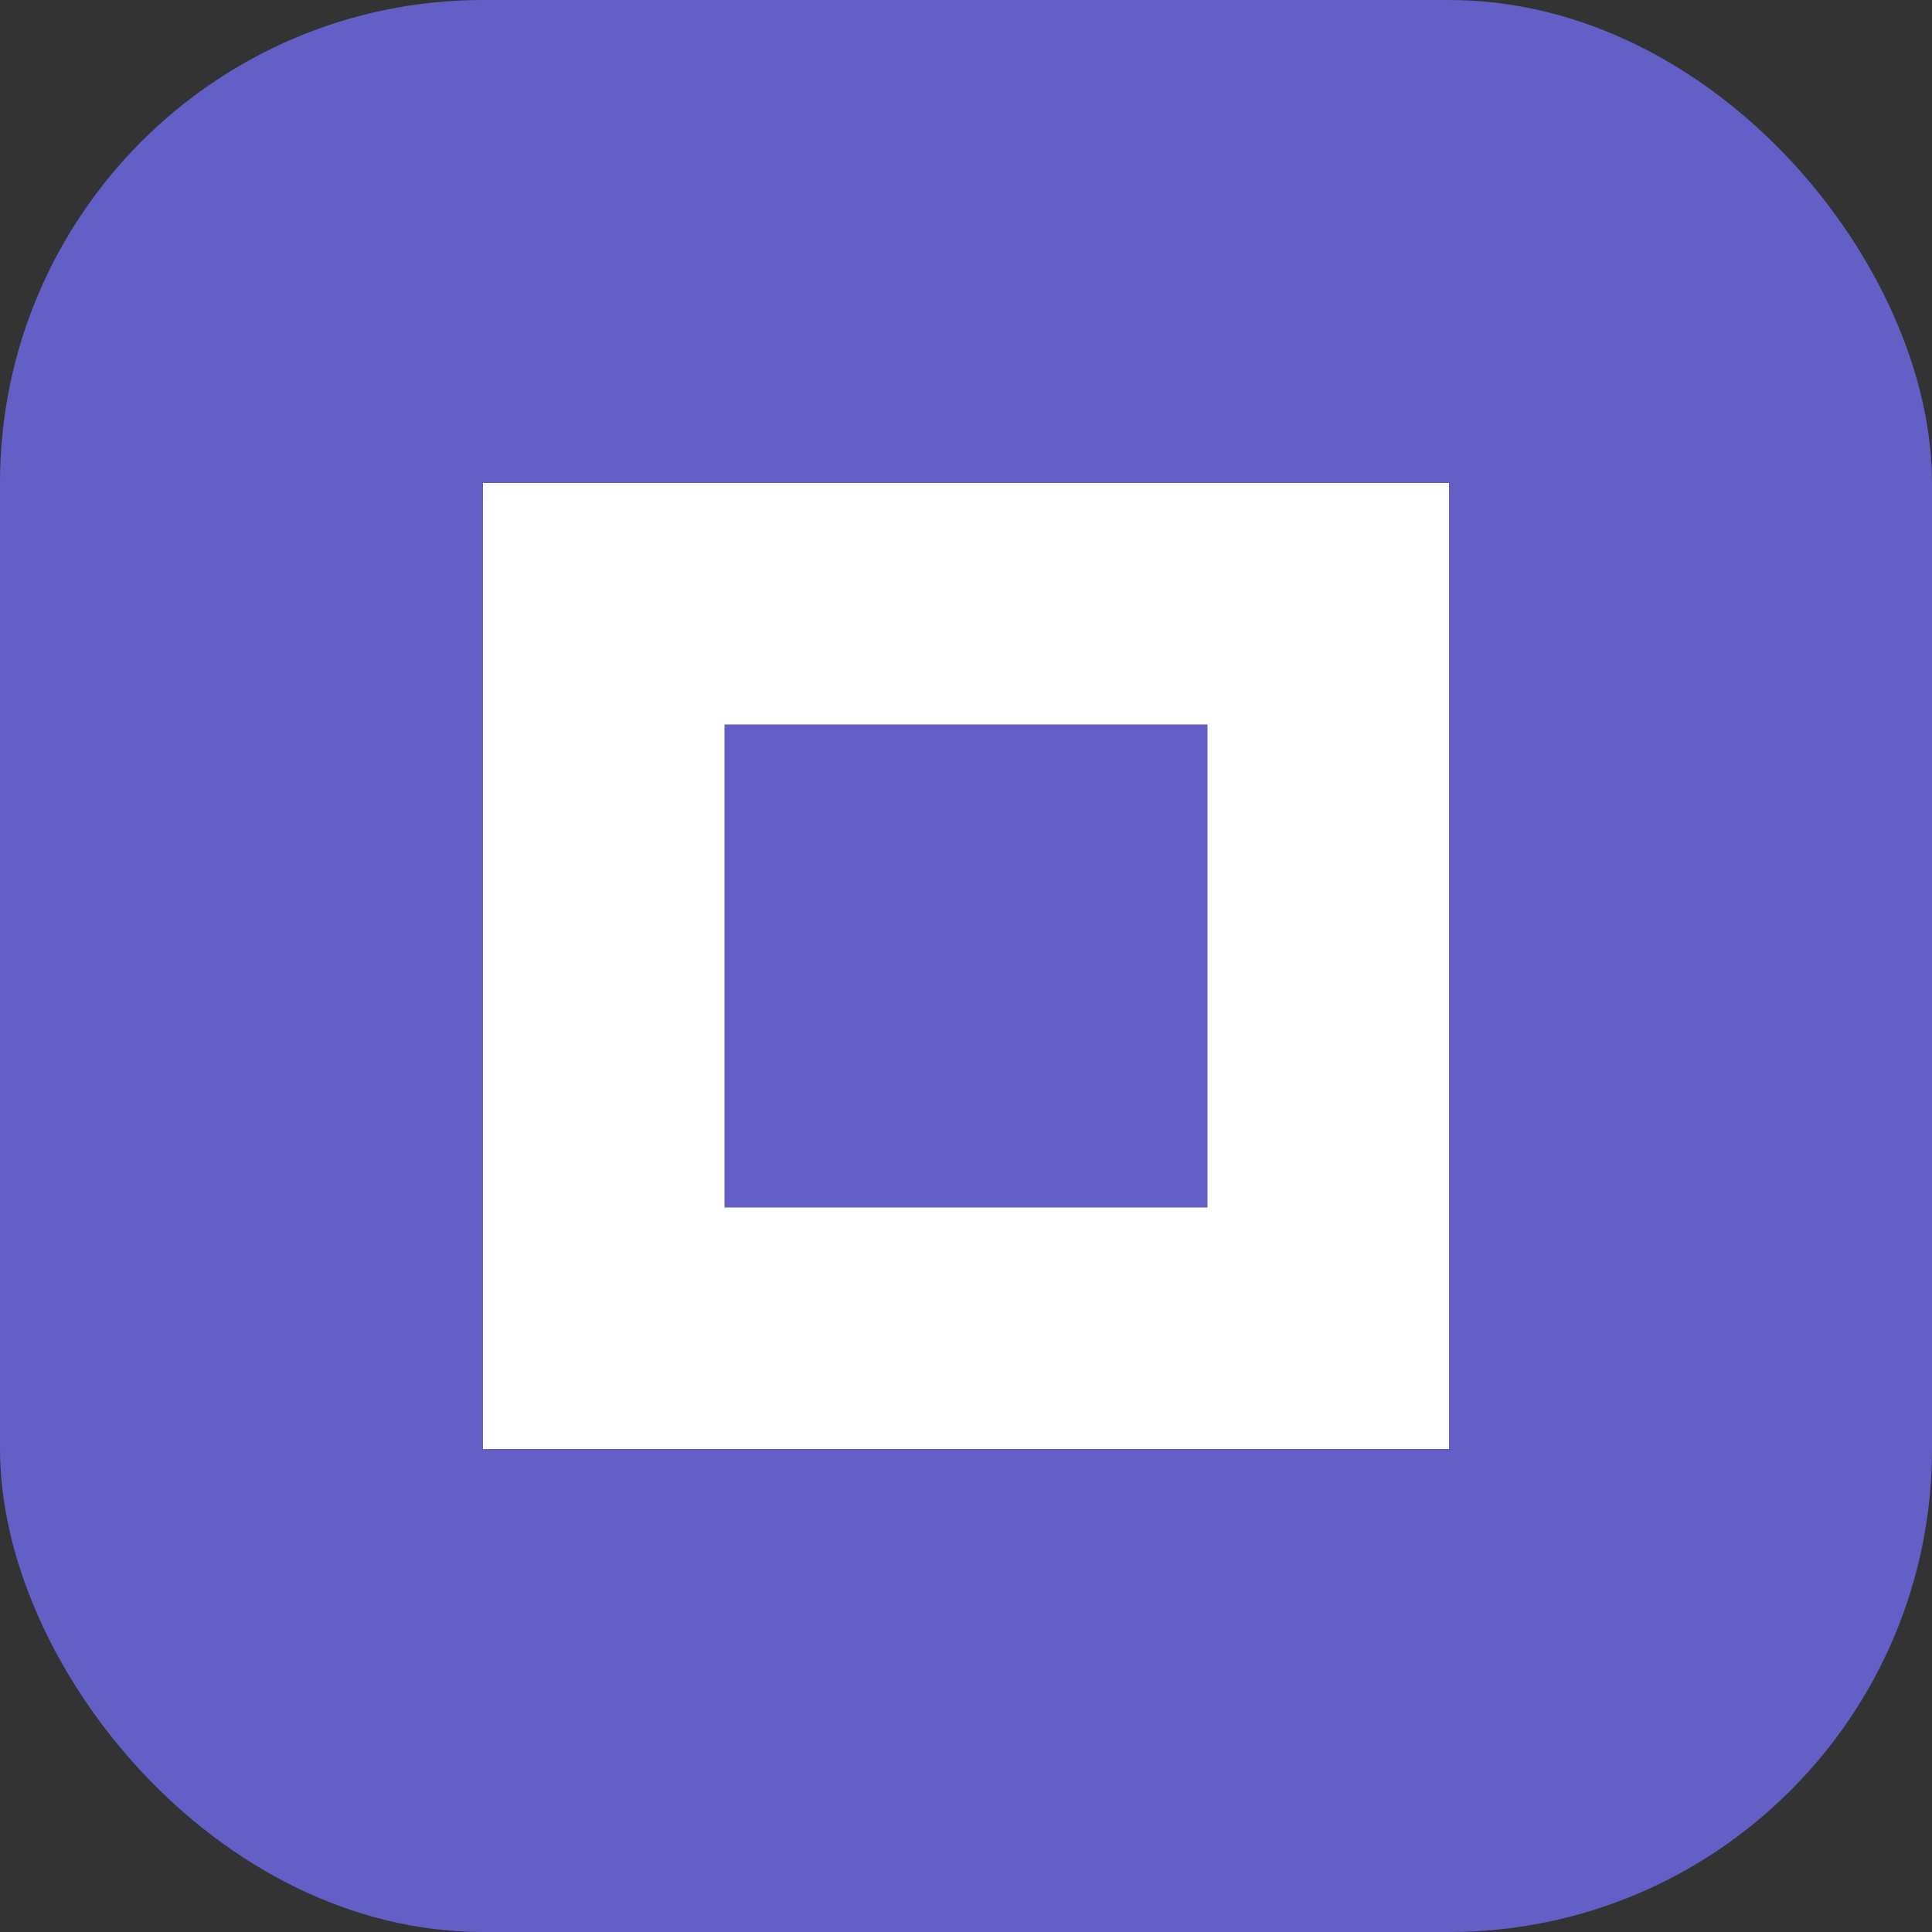 <?xml version="1.0" encoding="UTF-8"?>
<svg width="32" height="32" viewBox="0 0 32 32" fill="none" xmlns="http://www.w3.org/2000/svg">
  <rect x="0" y="0" width="32" height="32" fill="#333333" stroke="none"/>
  <rect width="32" height="32" rx="8" fill="#635FC7"/>
  <path d="M8 8h16v16H8z" fill="#fff"/>
  <path d="M12 12h8v8h-8z" fill="#635FC7"/>
</svg> 